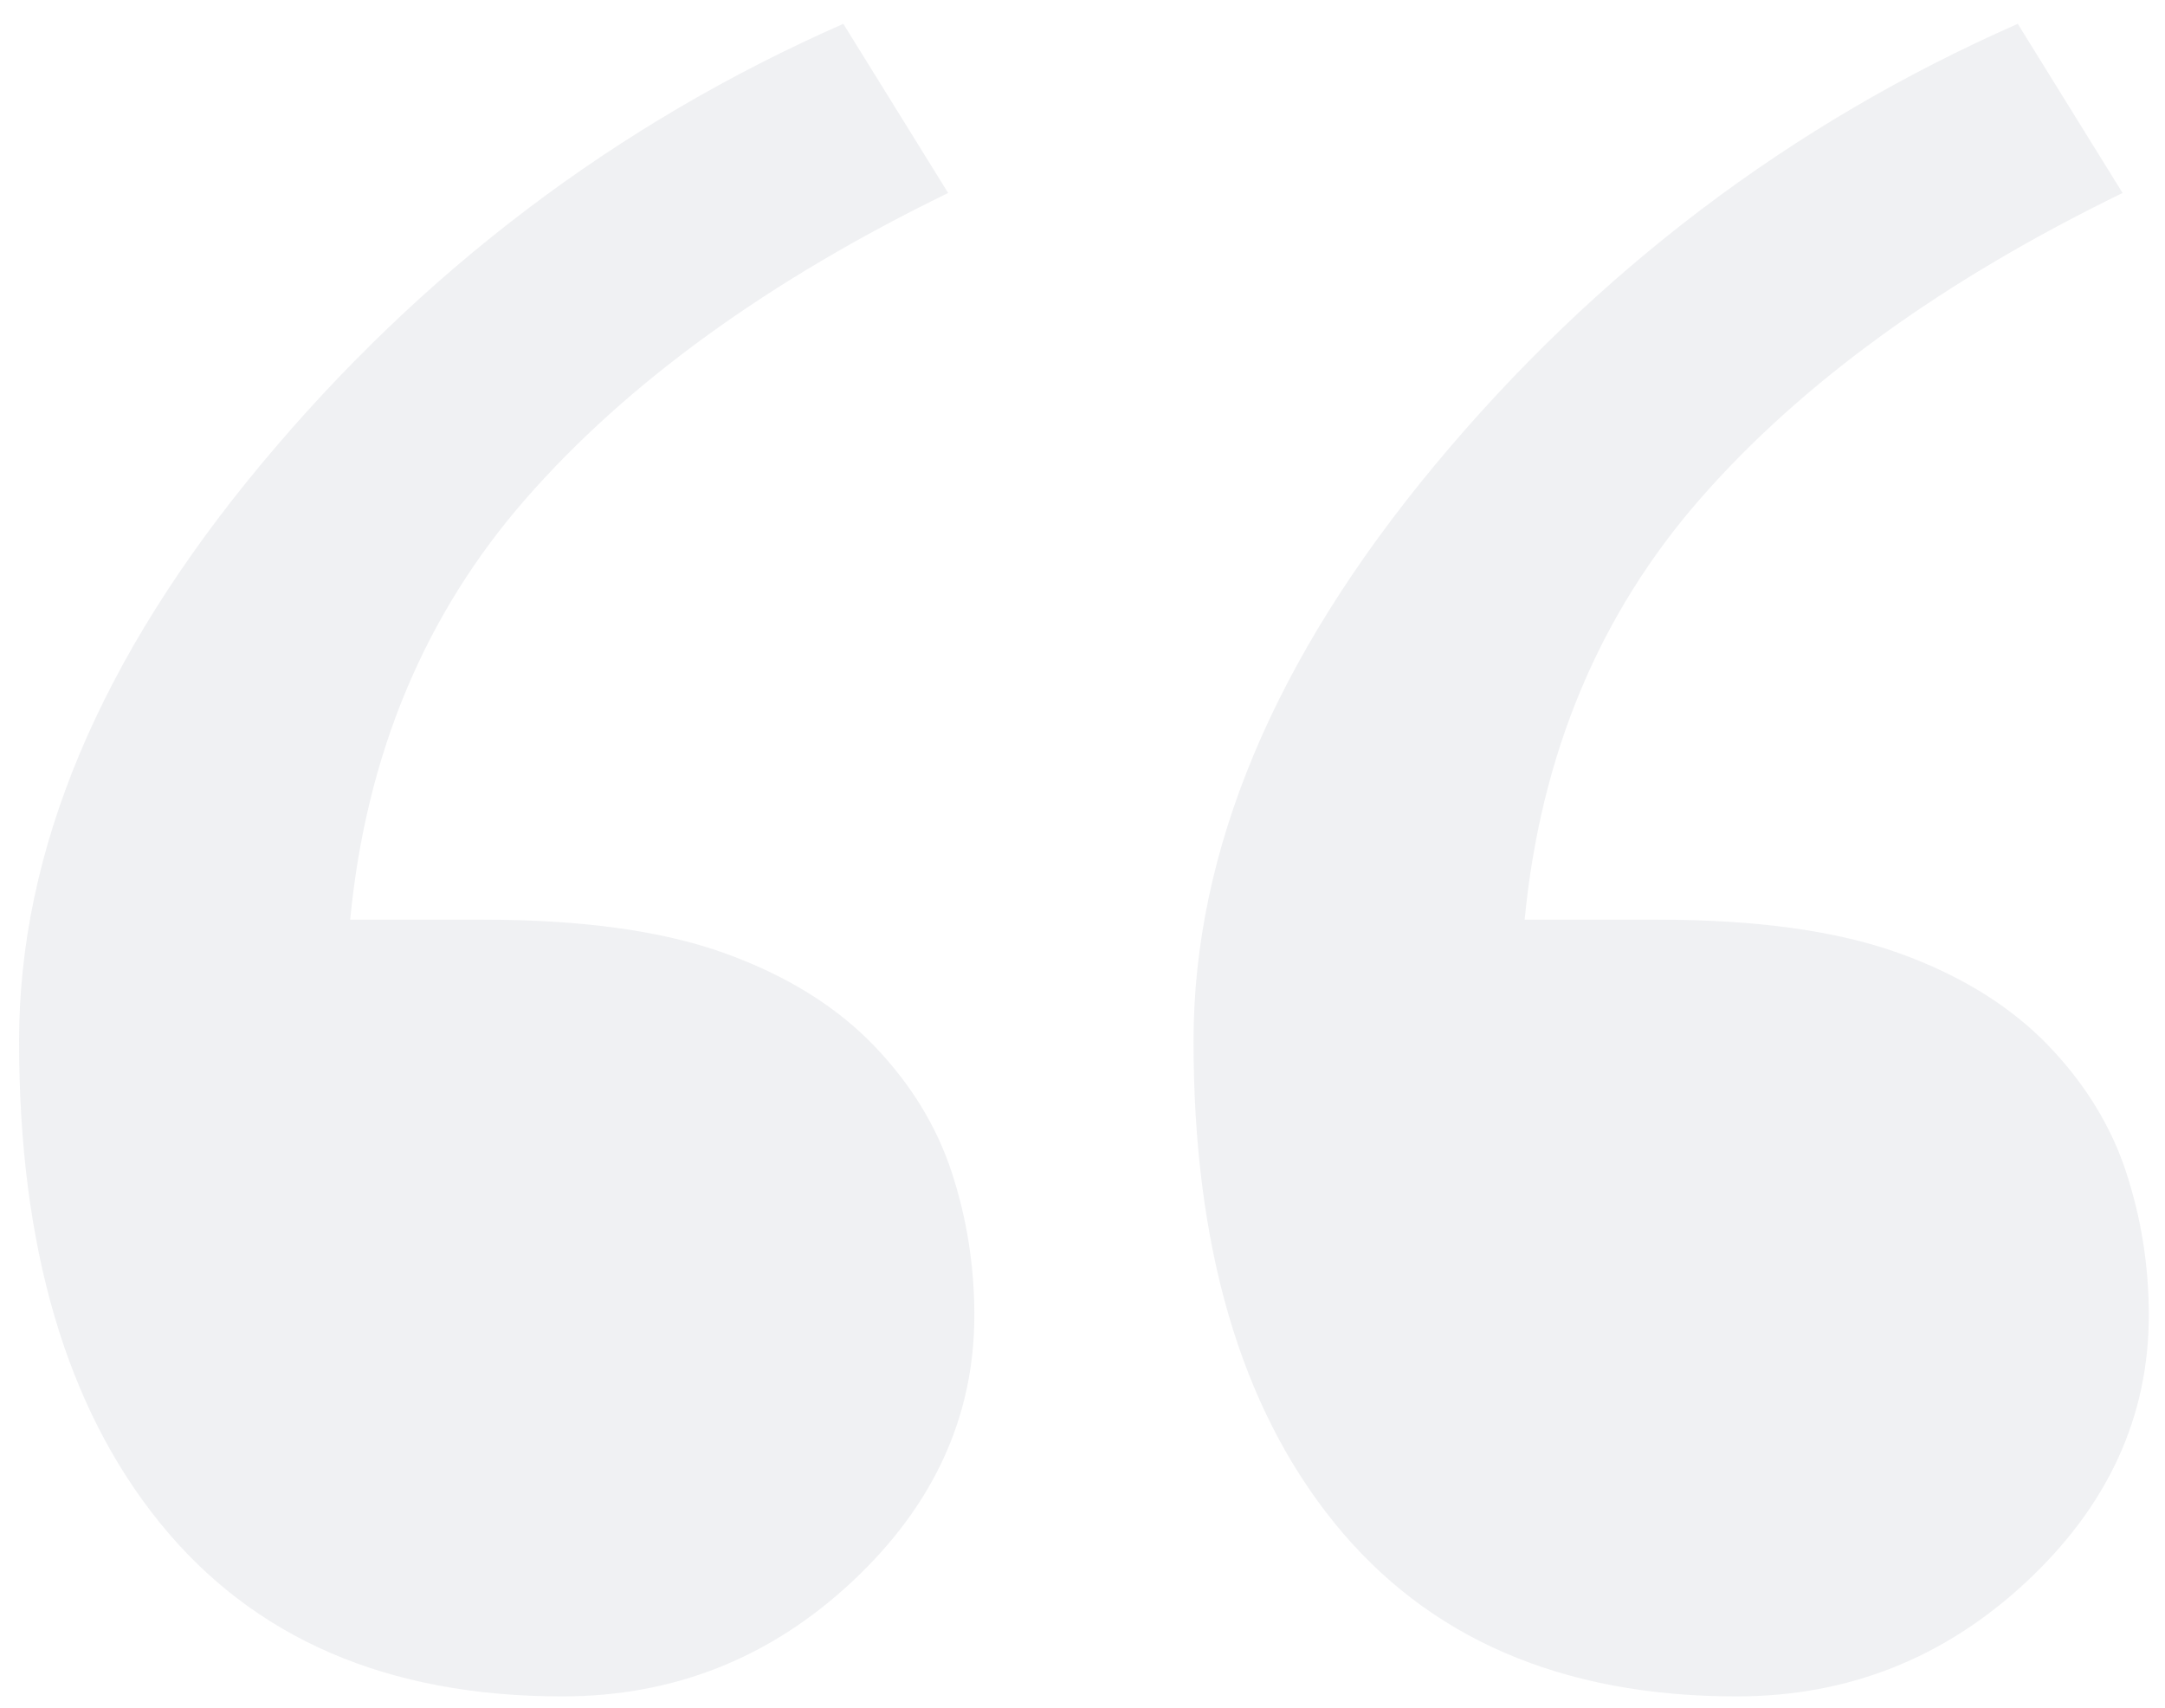 <svg width="71" height="56" viewBox="0 0 71 56" fill="none" xmlns="http://www.w3.org/2000/svg">
<path opacity="0.133" fill-rule="evenodd" clip-rule="evenodd" d="M27.93 51.875C25.247 54.375 22.083 55.625 18.438 55.625C12.708 55.625 8.307 53.724 5.234 49.922C2.161 46.12 0.625 40.859 0.625 34.141C0.625 27.891 3.268 21.588 8.555 15.234C13.841 8.88 20.208 4.062 27.656 0.781L31.094 6.328C25.208 9.193 20.599 12.526 17.266 16.328C13.932 20.13 12.005 24.74 11.484 30.156H15.859C19.088 30.156 21.719 30.521 23.75 31.25C25.781 31.979 27.422 32.995 28.672 34.297C29.87 35.547 30.716 36.927 31.211 38.438C31.706 39.948 31.953 41.51 31.953 43.125C31.953 46.458 30.612 49.375 27.93 51.875ZM66.445 51.875C63.763 54.375 60.599 55.625 56.953 55.625C51.224 55.625 46.823 53.724 43.75 49.922C40.677 46.12 39.141 40.859 39.141 34.141C39.141 27.891 41.784 21.588 47.07 15.234C52.357 8.88 58.724 4.062 66.172 0.781L69.609 6.328C63.724 9.193 59.115 12.526 55.781 16.328C52.448 20.13 50.521 24.74 50 30.156H54.375C57.604 30.156 60.234 30.521 62.266 31.25C64.297 31.979 65.938 32.995 67.188 34.297C68.385 35.547 69.232 36.927 69.727 38.438C70.221 39.948 70.469 41.51 70.469 43.125C70.469 46.458 69.128 49.375 66.445 51.875Z" fill="#949AA9"/>
</svg>
